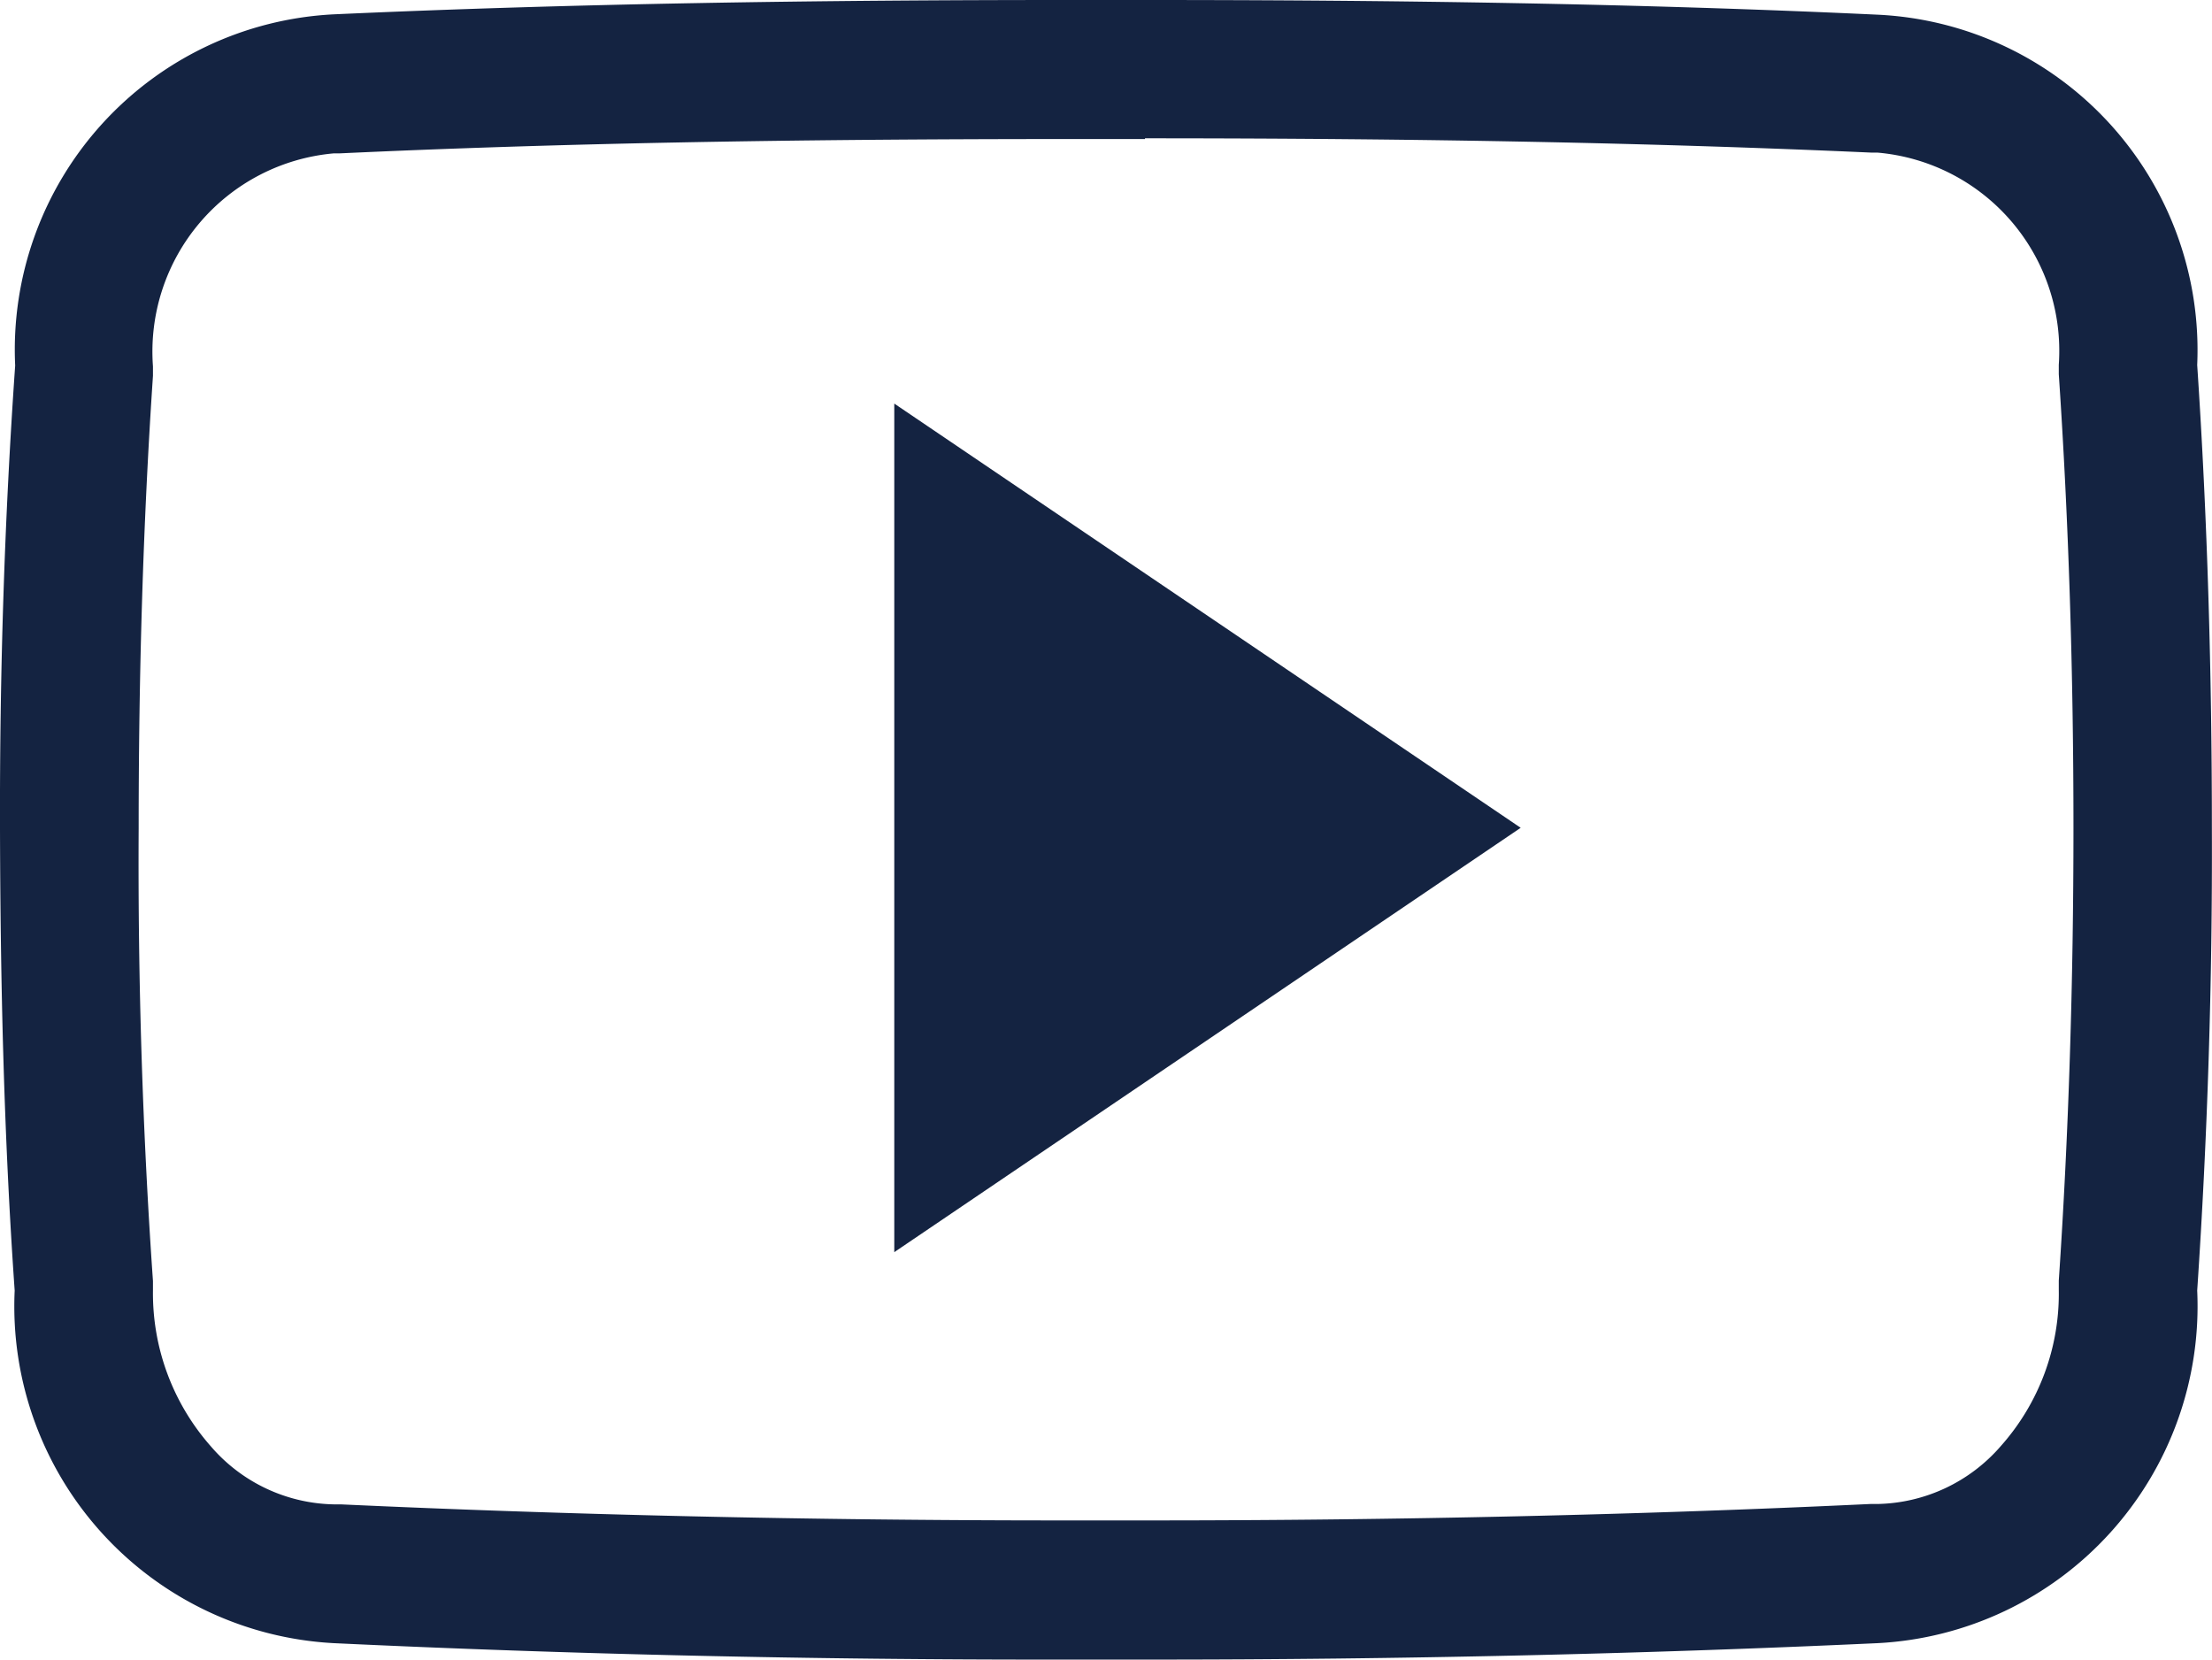 <svg id="_211928_social_youtube_icon" data-name="211928_social_youtube_icon" xmlns="http://www.w3.org/2000/svg" width="17.787" height="13.344" viewBox="0 0 17.787 13.344">
  <g id="Grupo_138" data-name="Grupo 138" transform="translate(0 0)">
    <path id="Caminho_437" data-name="Caminho 437" d="M9.2,65.112c2.269,0,4.124.038,5.84.115h.049a1.6,1.6,0,0,1,1.459,1.706v.038l0,.038c.08,1.181.118,2.407.118,3.644h0c0,1.237-.038,2.463-.118,3.644l0,.038v.038a1.841,1.841,0,0,1-.466,1.254,1.345,1.345,0,0,1-.994.466h-.056c-1.838.087-3.78.132-5.781.132H8.508c-2.008,0-3.95-.045-5.774-.129H2.679a1.337,1.337,0,0,1-.99-.466,1.858,1.858,0,0,1-.466-1.254v-.038l0-.038c-.083-1.185-.122-2.411-.115-3.637v-.007c0-1.226.035-2.449.115-3.634l0-.038v-.038a1.6,1.6,0,0,1,1.456-1.713h.049c1.72-.08,3.575-.115,5.843-.115H9.2M9.2,64H8.574c-2,0-3.967.028-5.892.115A2.7,2.7,0,0,0,.115,66.939c-.087,1.244-.125,2.48-.122,3.721s.031,2.477.118,3.717a2.713,2.713,0,0,0,2.567,2.835q2.856.135,5.829.132h.75q2.975,0,5.833-.132a2.713,2.713,0,0,0,2.571-2.835q.125-1.86.118-3.721c0-1.24-.035-2.477-.118-3.721a2.7,2.7,0,0,0-2.571-2.817C13.167,64.028,11.2,64,9.2,64Z" transform="translate(0.007 -64)" fill="#142341"/>
  </g>
  <g id="Grupo_139" data-name="Grupo 139" transform="translate(7.191 3.245)">
    <path id="Caminho_438" data-name="Caminho 438" d="M207,164.223V157.4l5.037,3.411Z" transform="translate(-207 -157.4)" fill="#142341"/>
  </g>
</svg>
